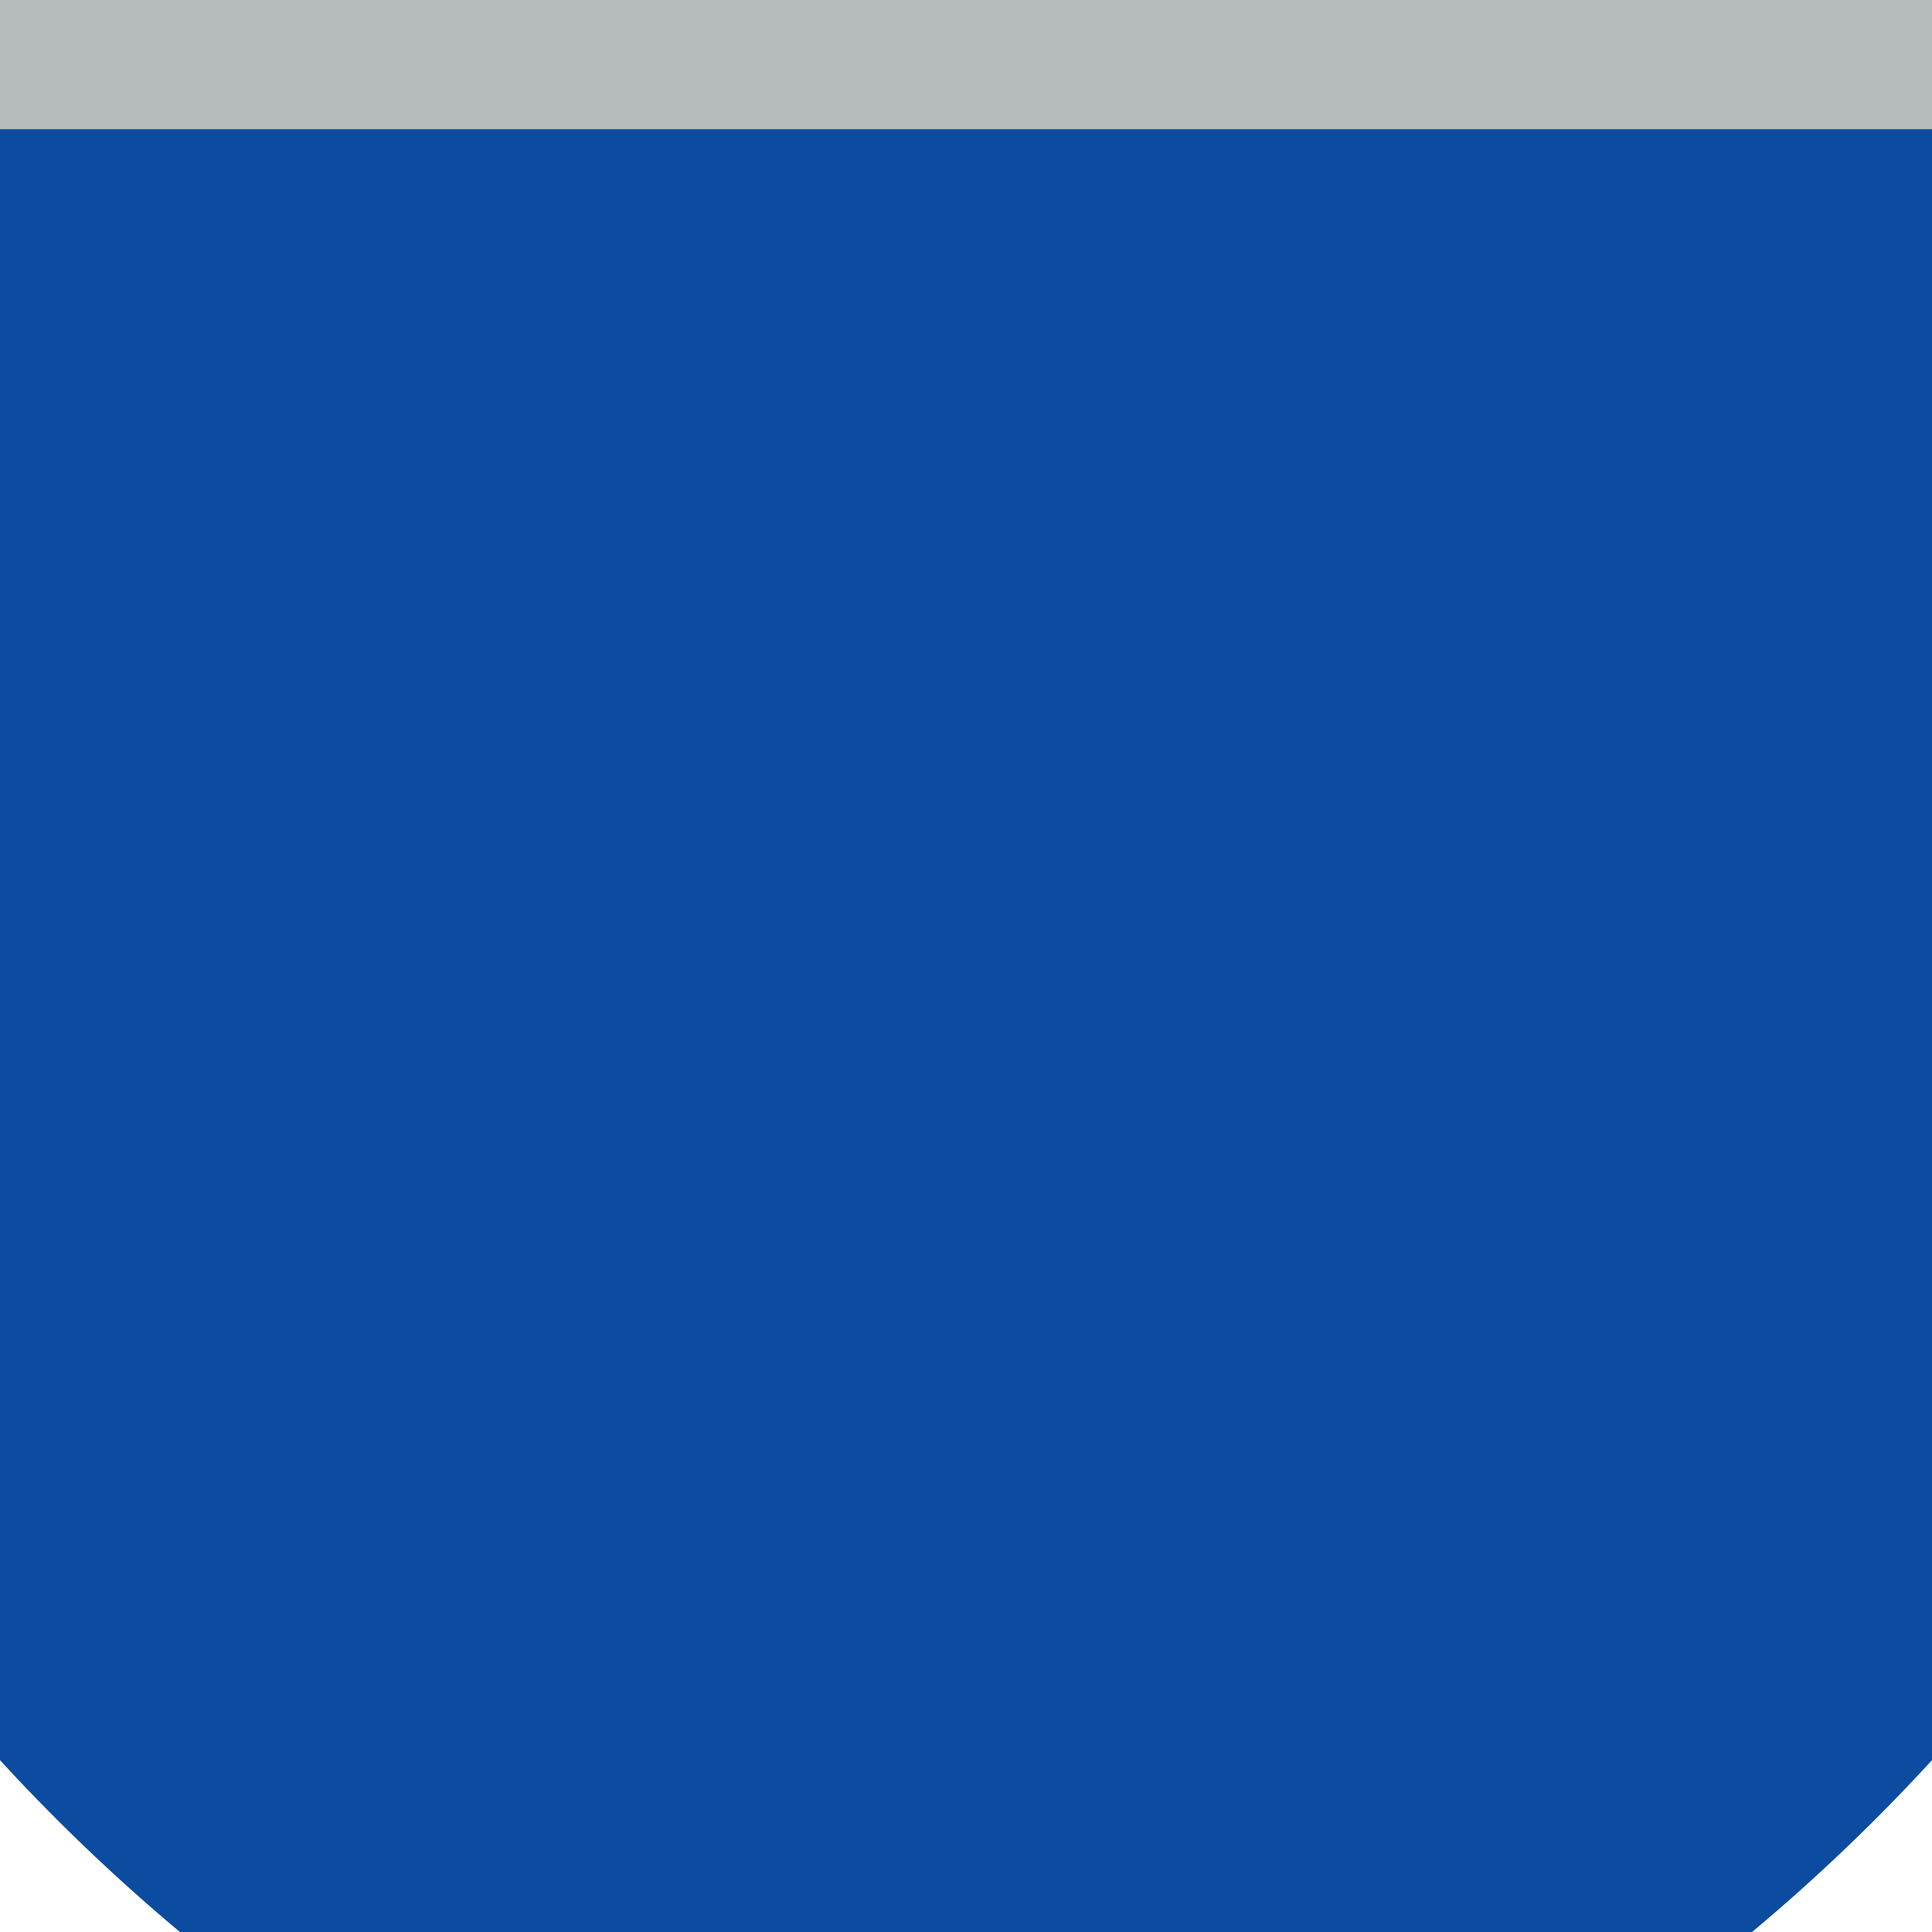 <svg xmlns="http://www.w3.org/2000/svg" viewBox="16 16 32 32"><defs><style>.cls-1{fill:#0b4ca1;}.cls-2{fill:#b6bbbe;}</style></defs><title>ICON</title><g id="V1_G1000_ALL"><g id="_12_Interstate_Highway" data-name="12/Interstate Highway"><path class="cls-1" d="M13.55,42.12A31.11,31.11,0,0,0,26.19,52.51c1.39.64,4.36,1.9,5.81,1.9s4.42-1.26,5.81-1.9A31.11,31.11,0,0,0,50.45,42.12a31,31,0,0,0,4.54-24H9A31,31,0,0,0,13.55,42.12Z"/><path class="cls-2" d="M50.39,9.59a34.09,34.09,0,0,1-13.91.89c-1.54-.2-3.08-.89-4.46-.89s-2.92.69-4.46.89a34.05,34.05,0,0,1-13.9-.89A24.53,24.53,0,0,0,9,18.14H55A24.67,24.67,0,0,0,50.39,9.59Z"/></g></g></svg>